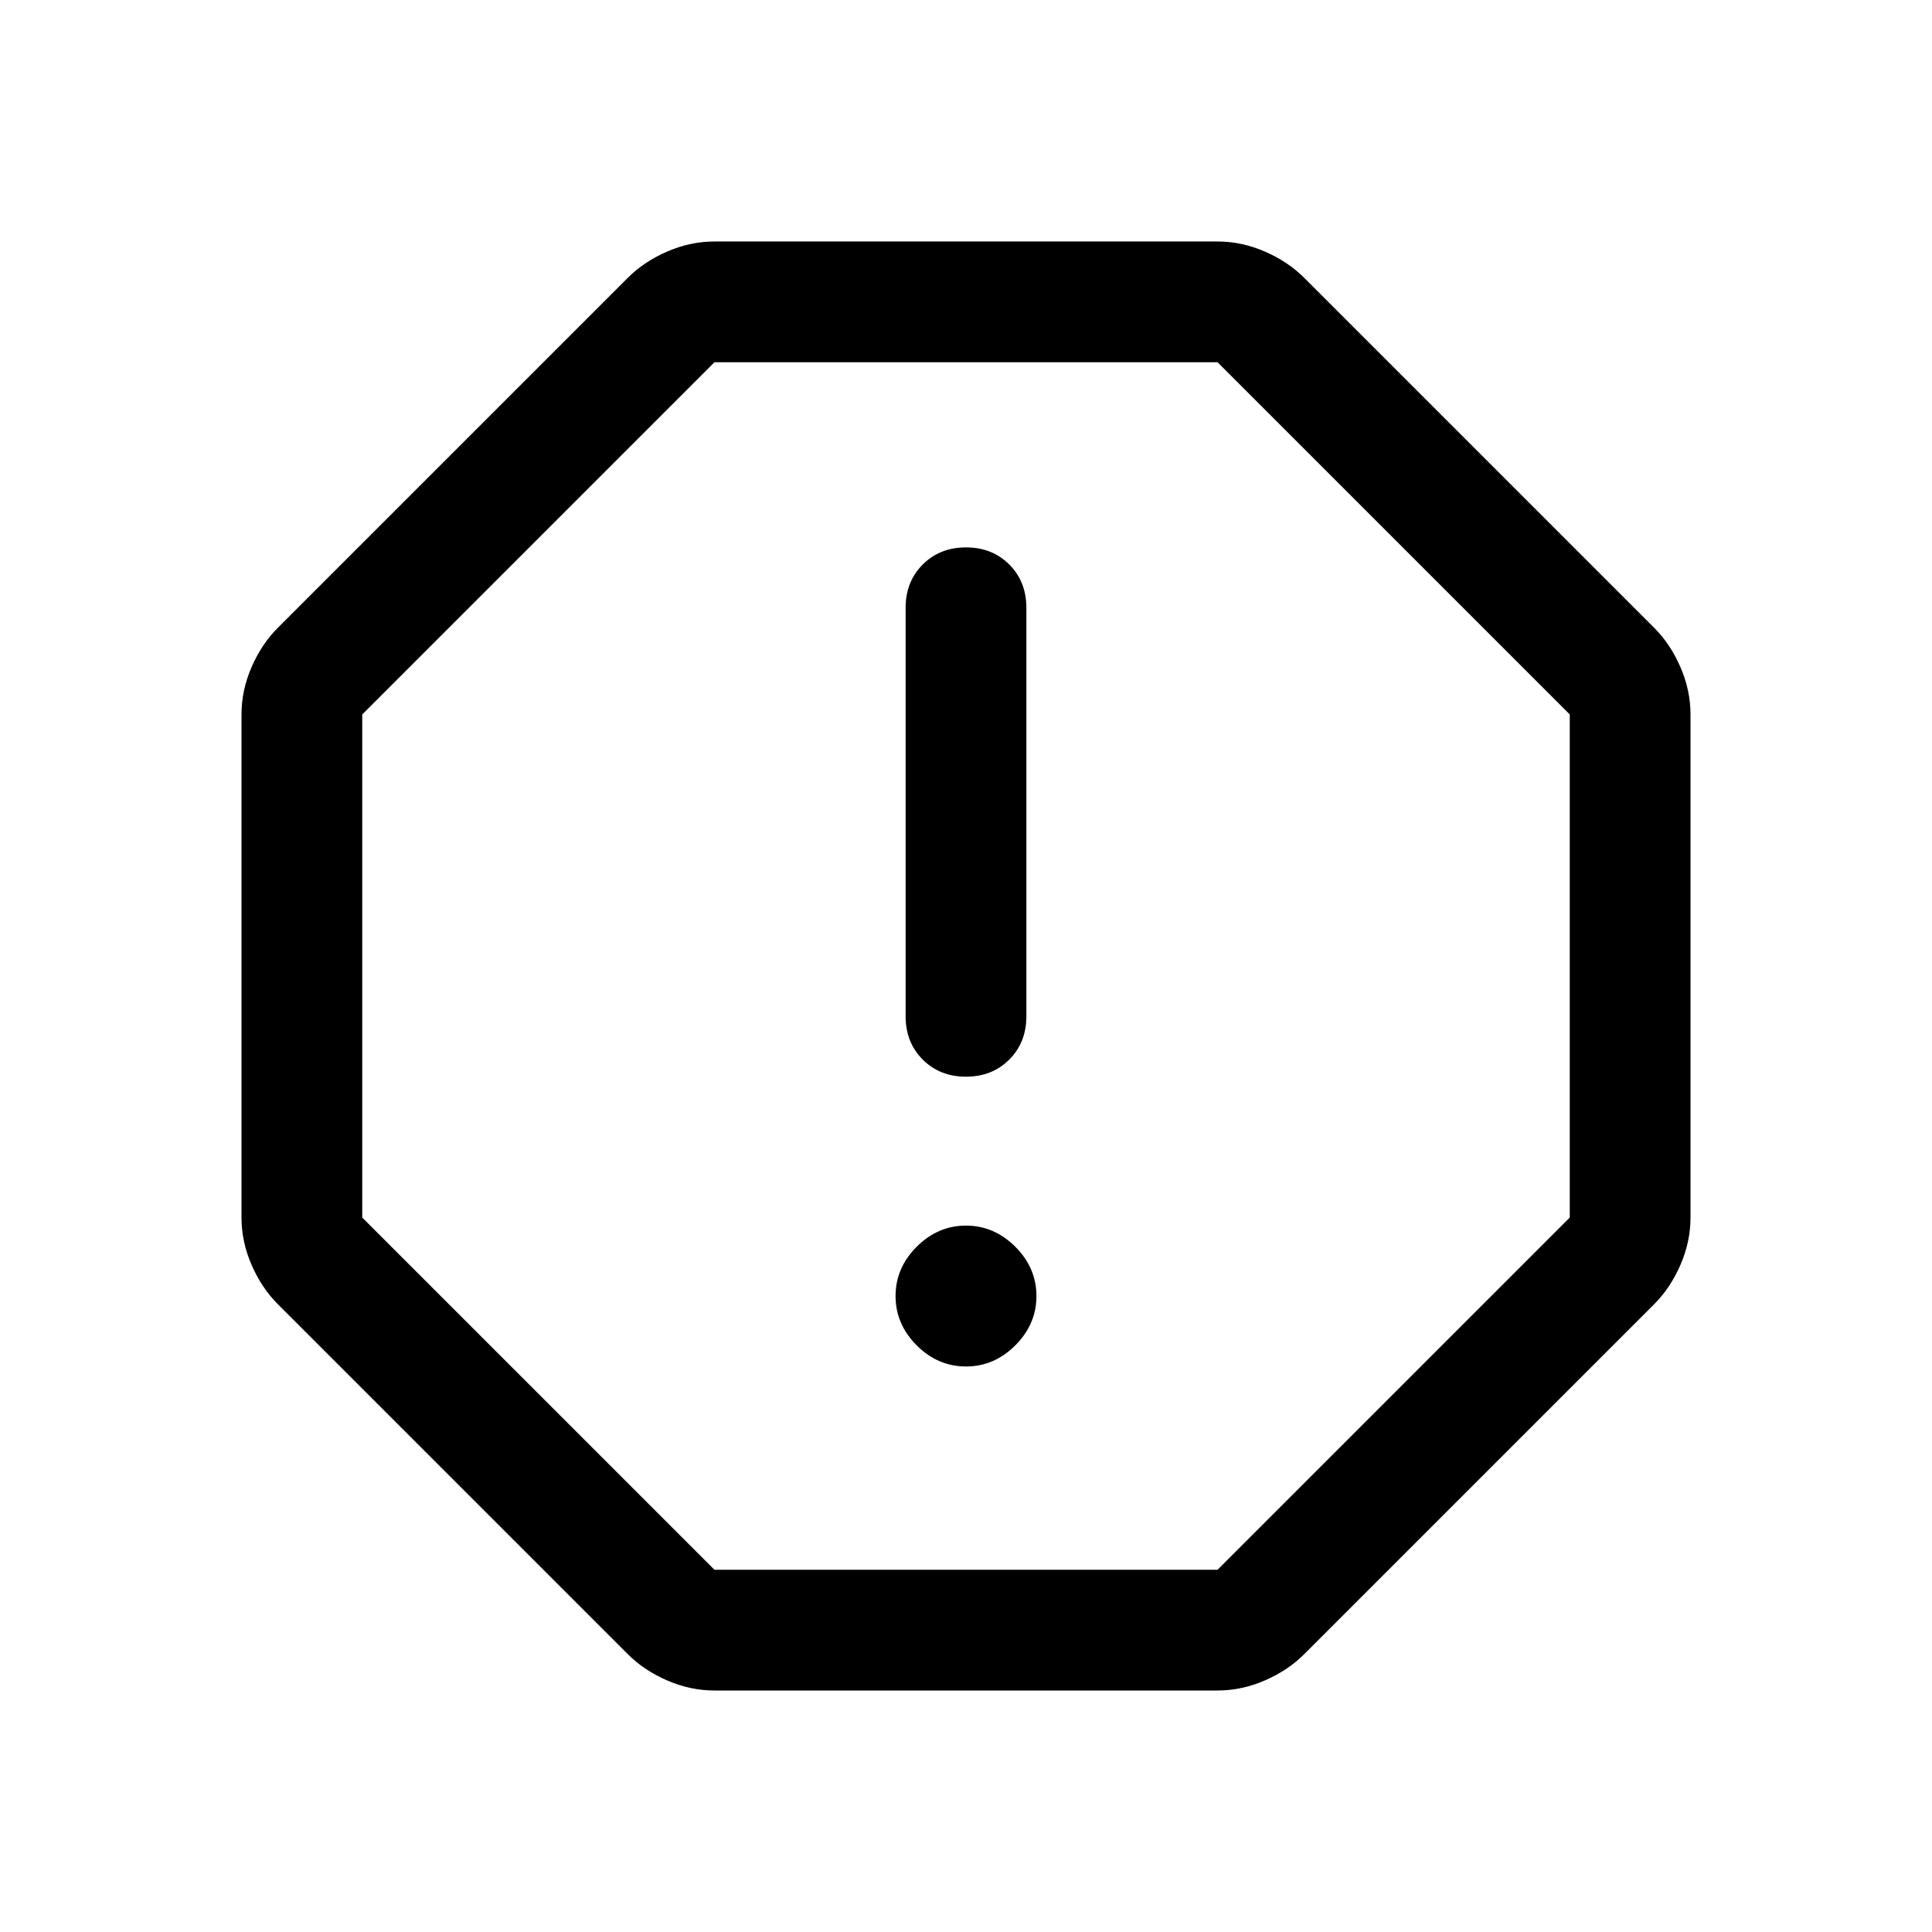 <svg xmlns="http://www.w3.org/2000/svg" width="48" height="48" viewBox="0 -960 960 960" fill="currentColor"><path d="M480-281q14 0 24.5-10.5T515-316q0-14-10.5-24.5T480-351q-14 0-24.5 10.5T445-316q0 14 10.5 24.5T480-281Zm0-144q13 0 21.5-8.5T510-455v-203q0-13-8.5-21.5T480-688q-13 0-21.5 8.5T450-658v203q0 13 8.5 21.5T480-425ZM355-120q-12 0-23.5-5T312-138L138-312q-8-8-13-19.5t-5-23.5v-250q0-12 5-23.5t13-19.5l174-174q8-8 19.5-13t23.5-5h250q12 0 23.5 5t19.5 13l174 174q8 8 13 19.5t5 23.5v250q0 12-5 23.5T822-312L648-138q-8 8-19.5 13t-23.5 5H355Zm0-60h250l175-175v-250L605-780H355L180-605v250l175 175Zm125-300Z"/></svg>
